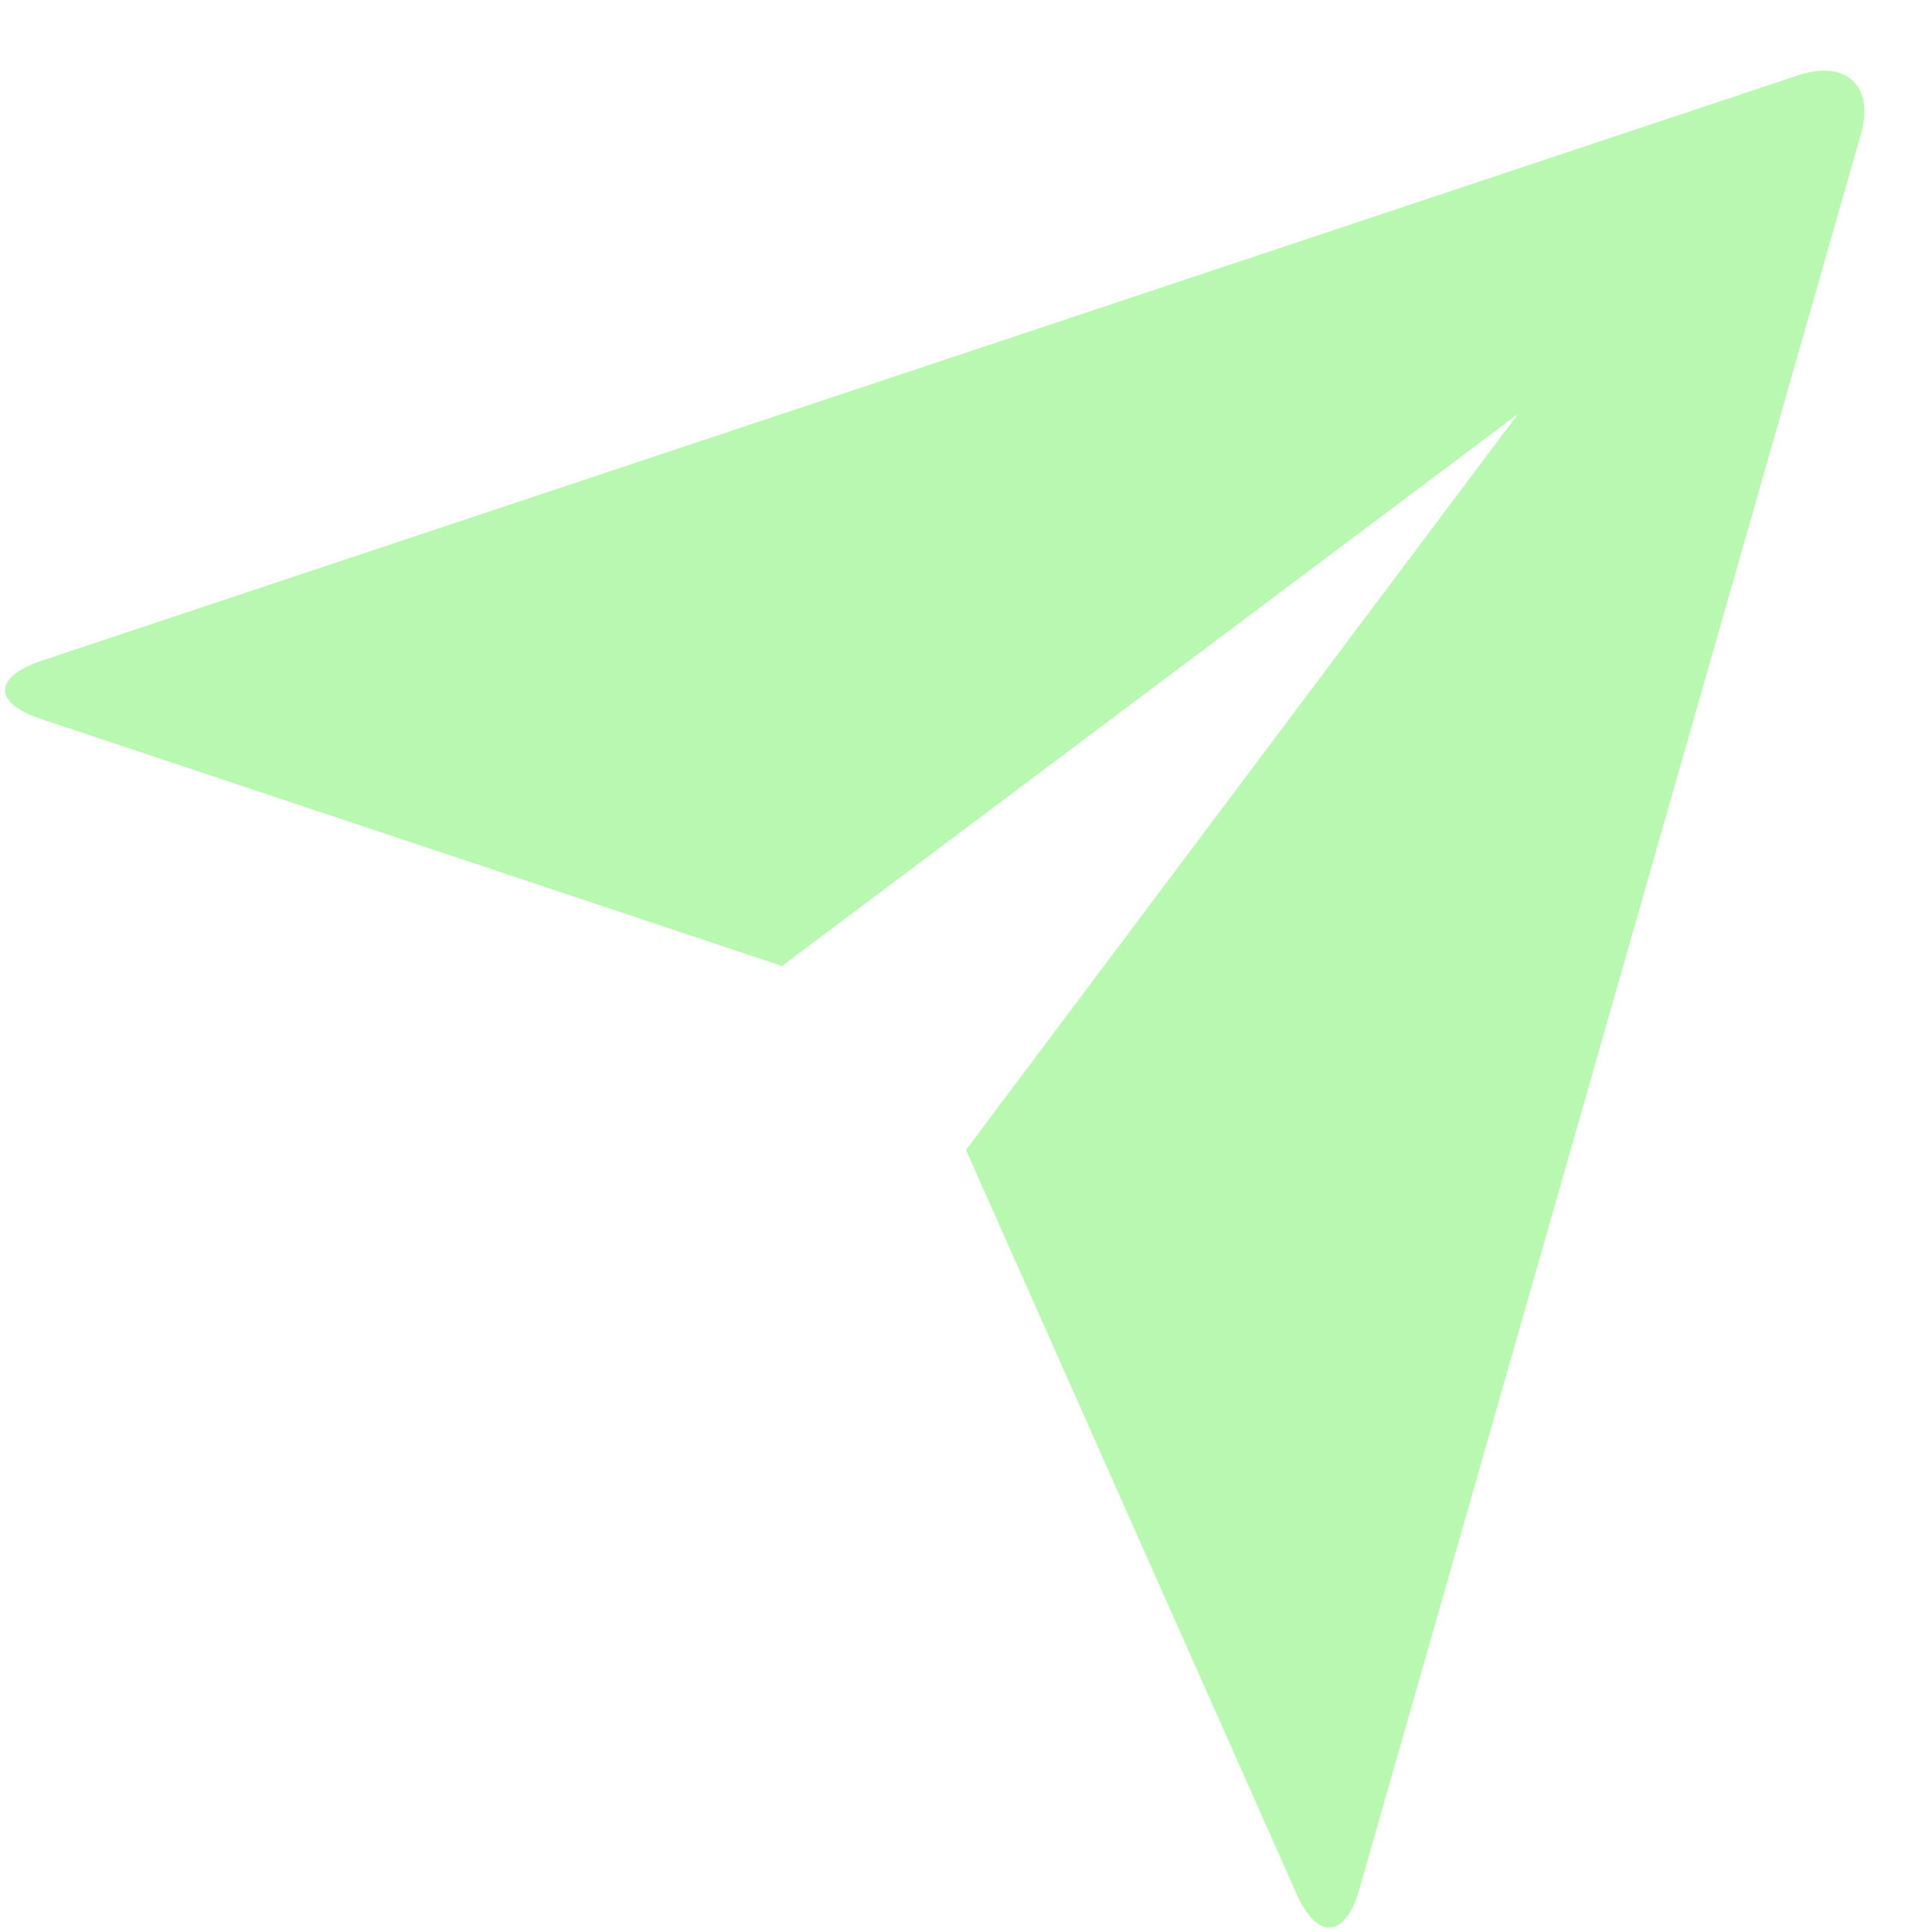 <svg width="14" height="14" viewBox="0 0 14 14" fill="none" xmlns="http://www.w3.org/2000/svg">
<path d="M0.298 5.21C-0.051 5.094 -0.054 4.907 0.305 4.787L13.029 0.546C13.381 0.428 13.583 0.626 13.485 0.971L9.849 13.695C9.748 14.047 9.545 14.06 9.396 13.725L7 8.333L11 3L5.667 7L0.298 5.21Z" fill="#B9F8B1"/>
</svg>
